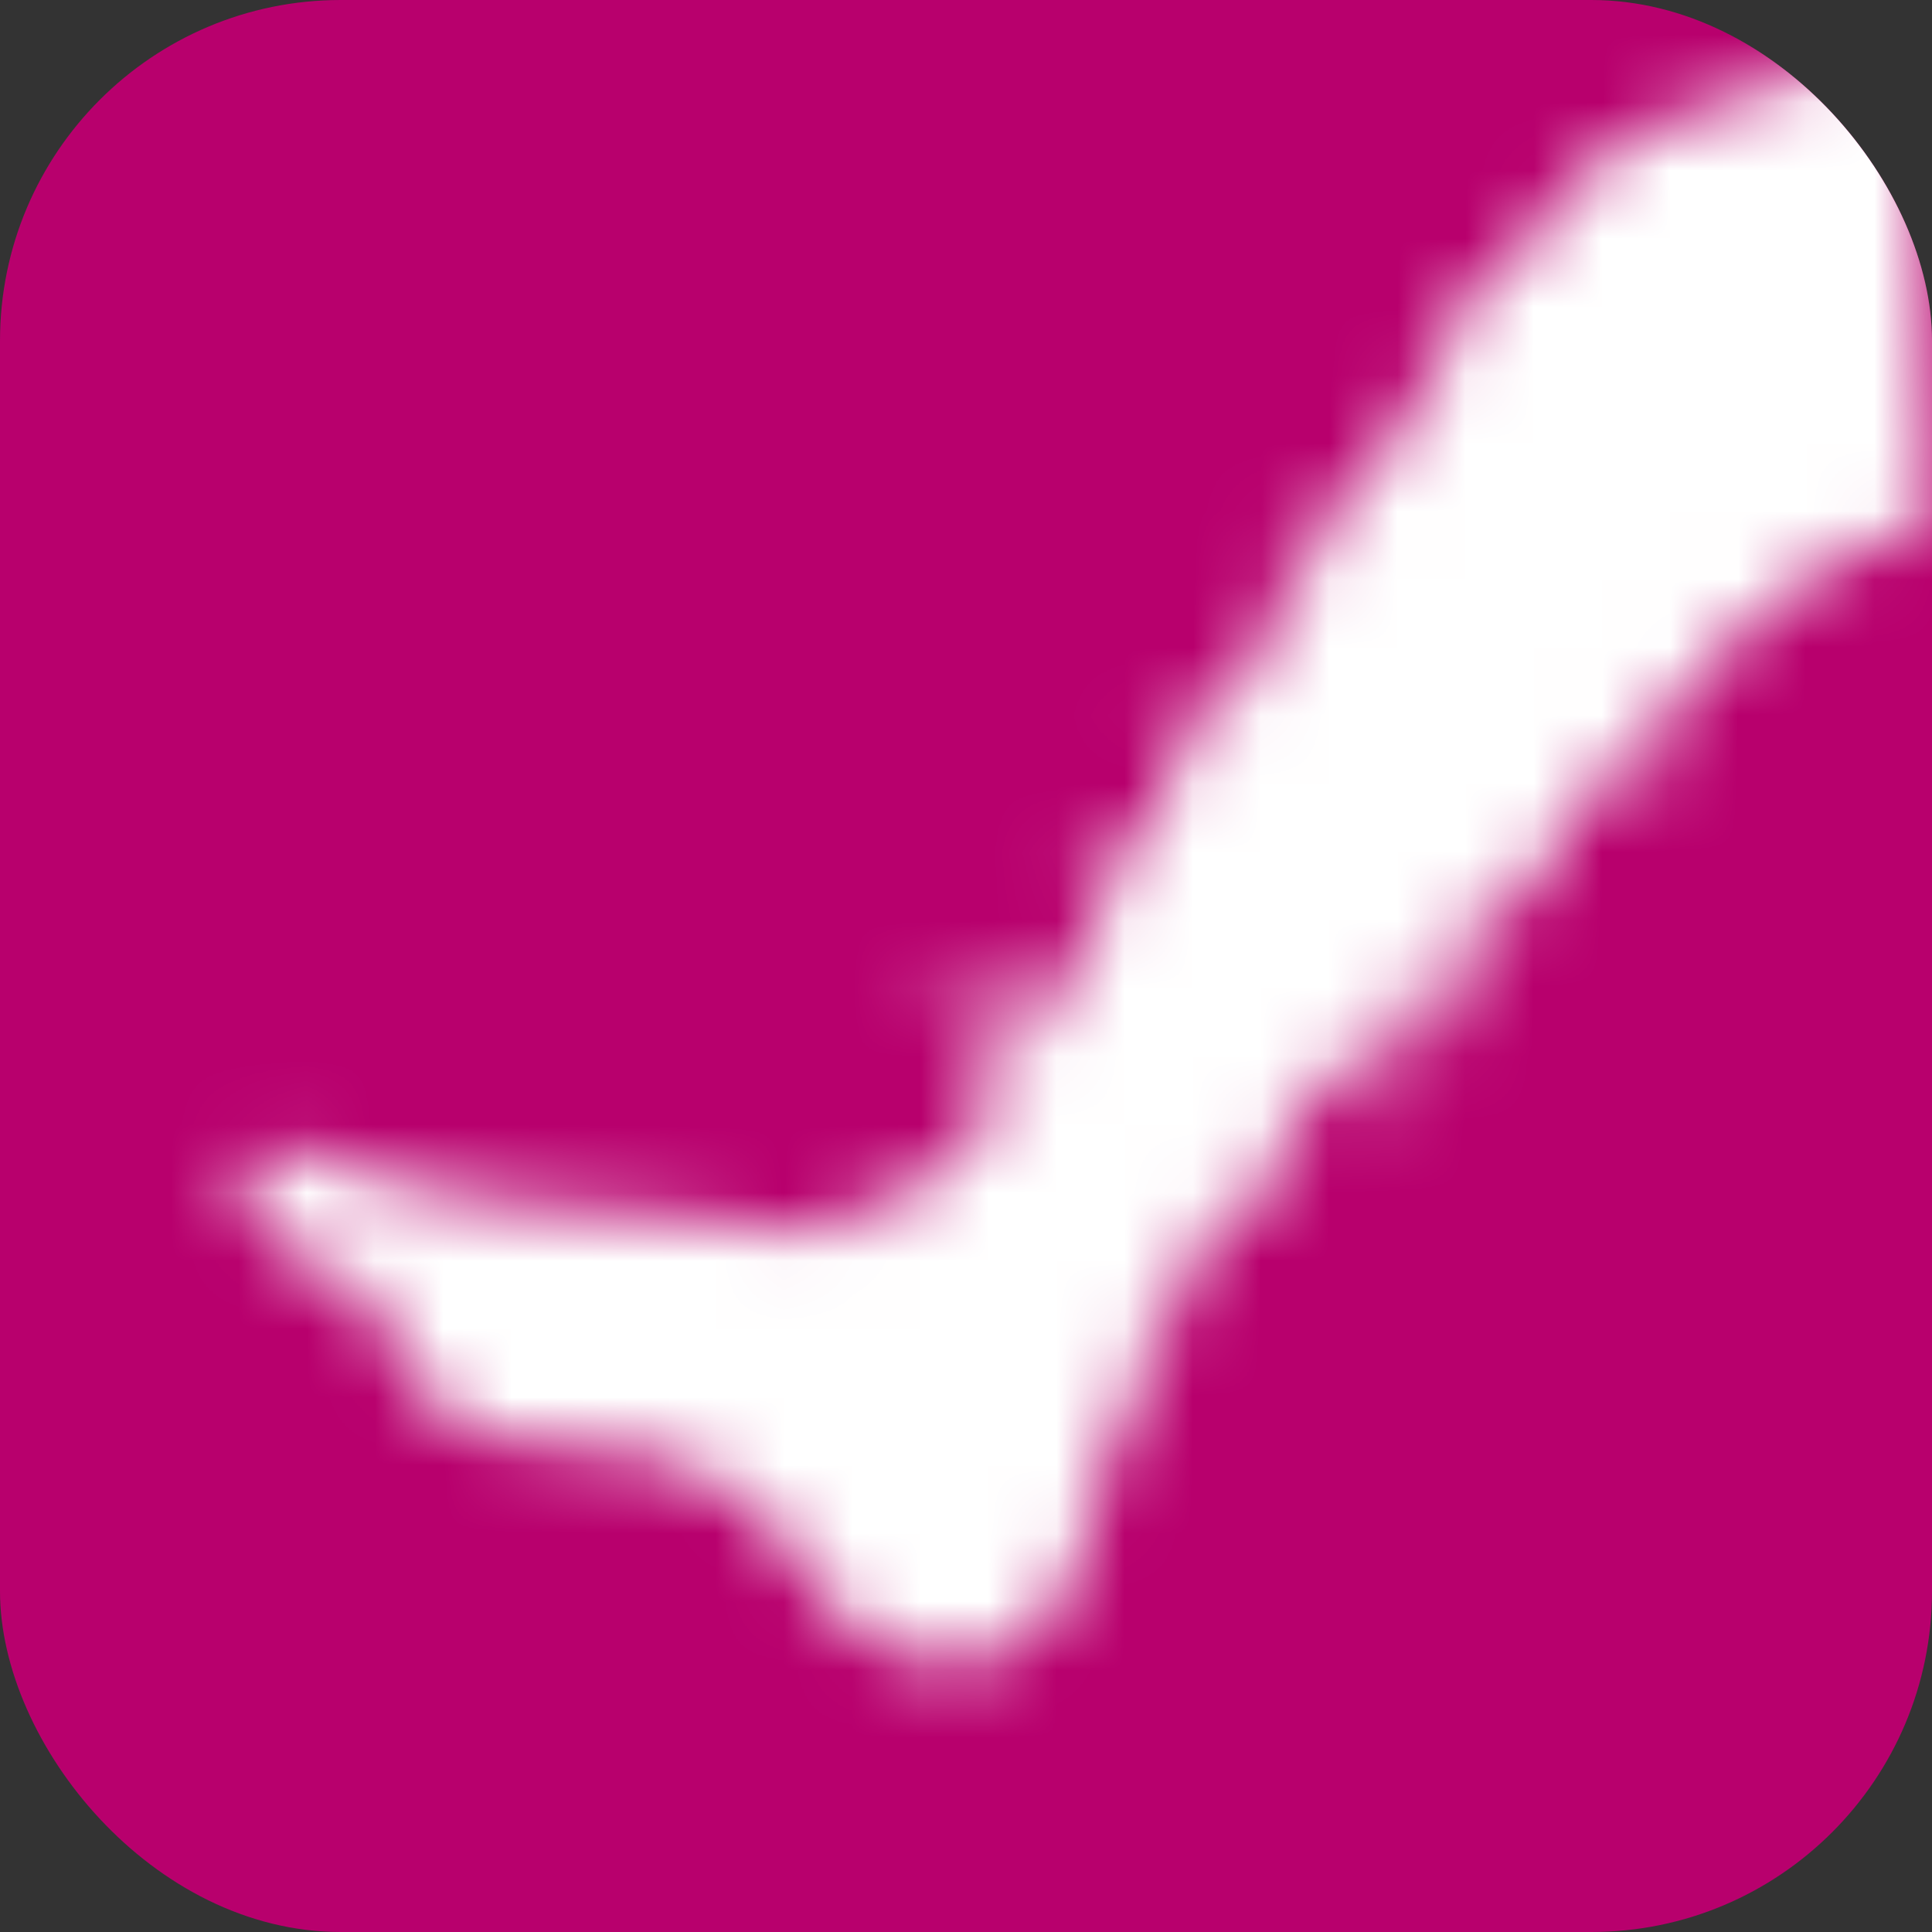 <?xml version="1.0" encoding="UTF-8"?>
<svg xmlns="http://www.w3.org/2000/svg" xmlns:xlink="http://www.w3.org/1999/xlink" viewBox="0 0 28.35 28.35">
  <rect x="0" y="0" width="28.35" height="28.35" fill="#333333" stroke="none"/>
  <defs>
    <style>
      .cls-bg {
        fill: #b8006d;
      }

      .cls-subject {
        fill: #fff;
      }
    </style>
    <mask id="maskpath">
      <path class="cls-subject" d="M28.11,1.04c-1.46-.26-2.2.34-3.69.75-1.77.5-4.11,4.88-5.11,6.41-1.44,2.18-2.74,4.5-4.04,6.75-.69,1.19-.83,1.98-2.14,2.75.09,0-1.12.46-1.13.38-1.75-.34-2.92-.18-4.37-.41-1.04-.16-2.08-.28-2.83-.62-.85-.39-1.73-.18-1.01.91.4.6.92.64,1.43.91.55.29.3.54.57,1.06.27.53,1.04,1.25,2.08,1.25,1.34,0,2.3.26,2.83.66.56.42.98.93,1.16,1.25.65,1.19,1.77,1.39,2.53,1.28,1.13-.17,1.52-1.38,1.84-2.91.58-2.82,2.79-5.2,4.88-7.22,1.64-1.59,5.03-6.66,7.25-6.4" />
      <rect x="20.61" y="7.3" width=".37" height="6.55" transform="translate(-2.19 14.55) rotate(-36.77)"/>
      <rect x="19.42" y="9.89" width=".37" height="6.12" transform="translate(-3.33 18.06) rotate(-46)"/>
      <polygon points="16.89 10.55 20.34 16.3 20.65 16.11 17.2 10.36 16.89 10.55"/>
      <polygon points="15.82 12.29 18.55 17.17 18.87 16.99 16.14 12.11 15.82 12.29"/>
      <polygon points="14.33 14.73 18.85 17.73 19.05 17.42 14.53 14.42 14.33 14.73"/>
      <rect x="15.38" y="14" width=".37" height="5.77" transform="translate(-7.01 12.65) rotate(-36.71)" />
      <polygon points="12.66 17.74 16.71 20.48 16.91 20.18 12.86 17.44 12.66 17.74"/>
      <polygon points="19.42 7.34 24.18 11.47 24.42 11.19 19.66 7.06 19.42 7.34"/>
      <rect x="22.93" y="3.89" width=".37" height="6.75" transform="translate(-.58 12.34) rotate(-29.55)"/>
    </mask>
  </defs>

  <rect class="cls-bg" rx="5" x="0" y="0" width="100%" height="100%" />
  <rect class="cls-subject" rx="5" x="0" y="0" width="100%" height="100%" mask="url(#maskpath)" />
</svg>
